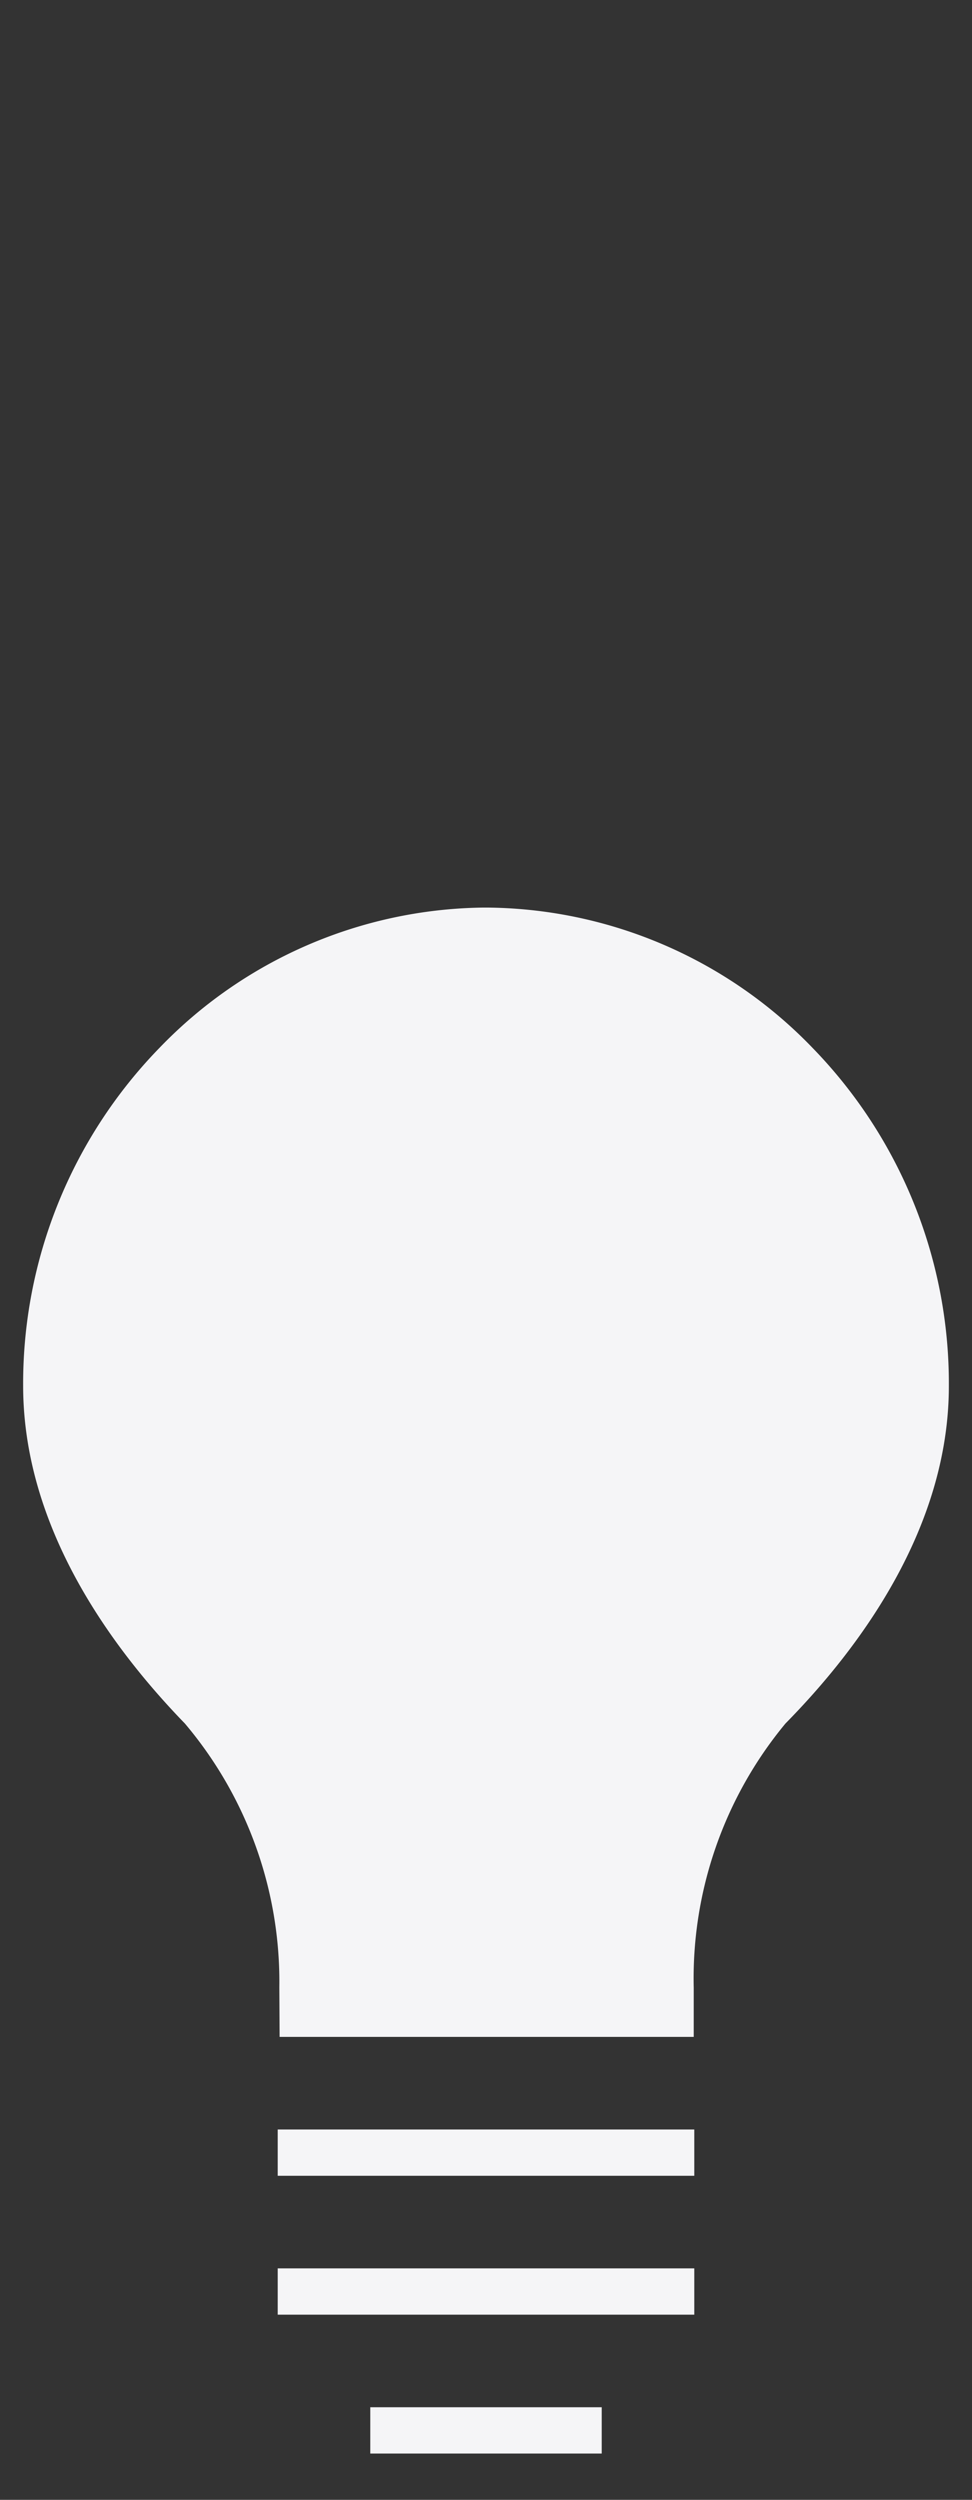<svg height="54" viewBox="0 0 21 54" width="21" xmlns="http://www.w3.org/2000/svg"><rect x="0" y="0" width="21" height="54" fill="#333333" stroke="none"/><path d="m16.97 37.23c1.612-1.638 3.53-4.231 3.53-7.289a10.394 10.394 0 0 0 -2.941-7.301 9.873 9.873 0 0 0 -7.018-3.035h-.112a9.874 9.874 0 0 0 -6.988 3.035 10.394 10.394 0 0 0 -2.941 7.295c0 3.058 1.9 5.651 3.494 7.295a8.637 8.637 0 0 1 2.041 5.698l.006 1.072h8.947v-1.054a8.63 8.63 0 0 1 1.982-5.716zm-3.97 15.77h-5v-1h5zm2-3h-9v-1h9zm0-3h-9v-1h9z" fill="#f5f5f7"/><path d="m0 1h21v53h-21z" fill="none"/></svg>